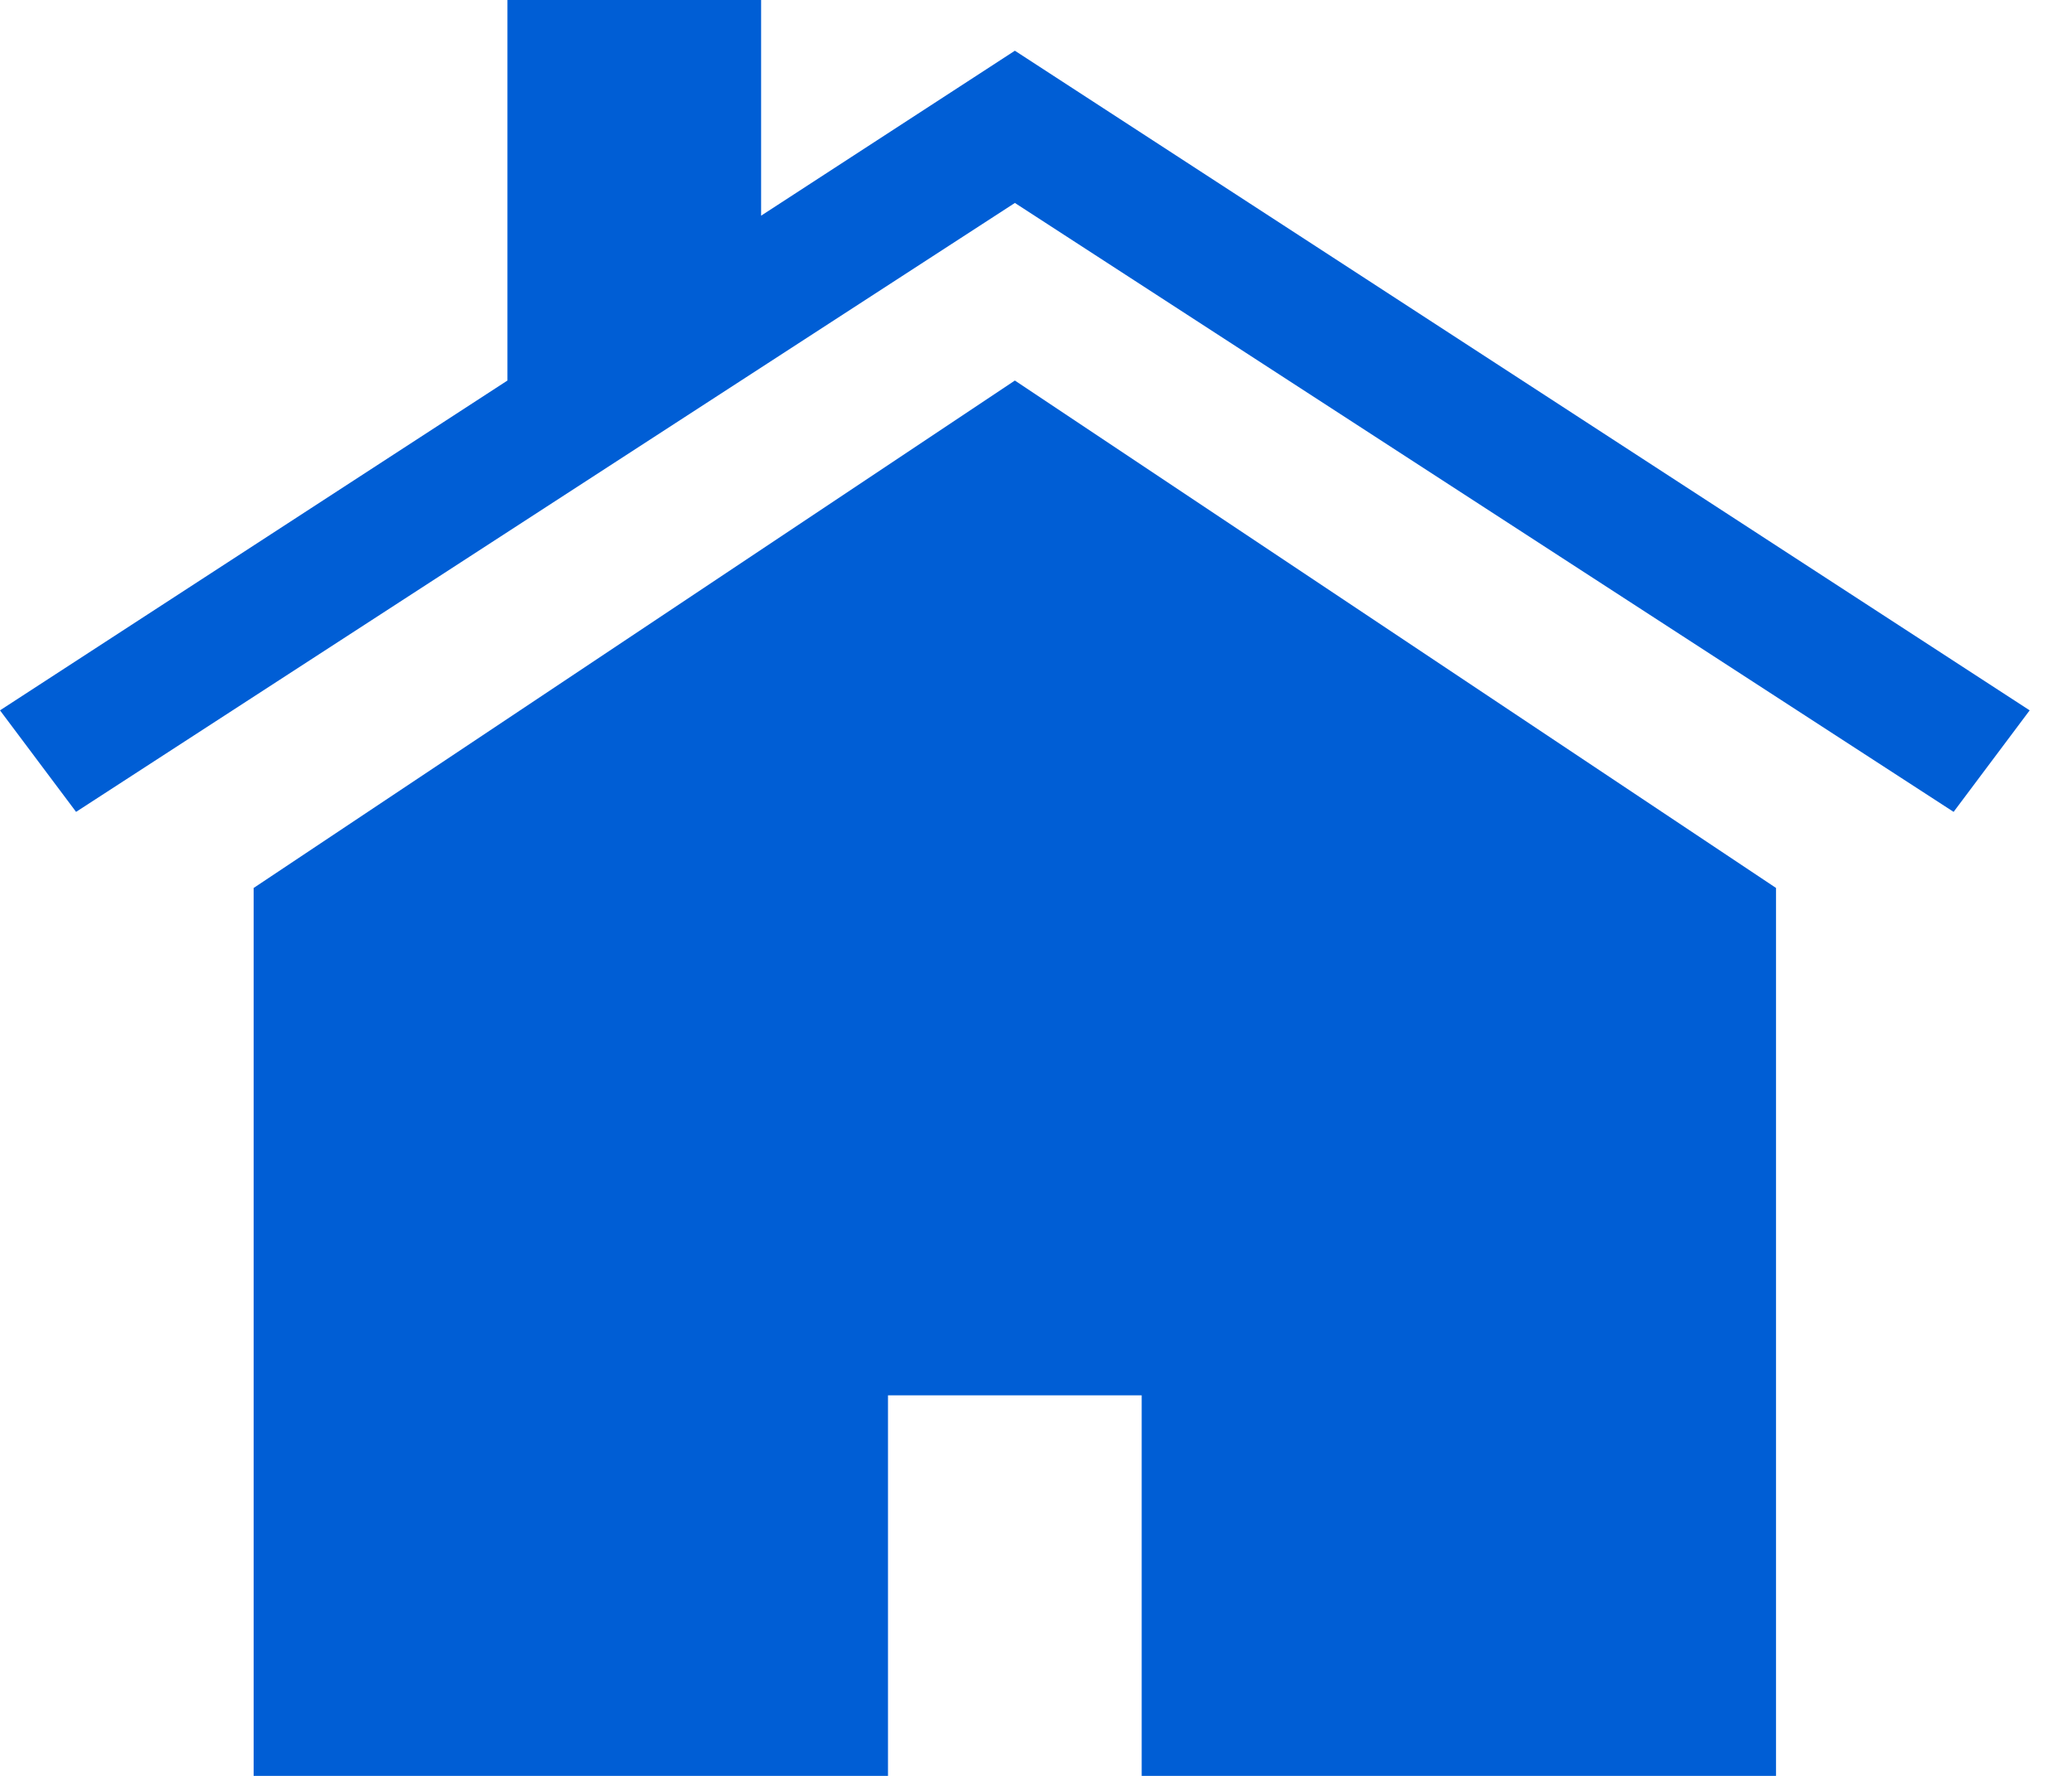 <svg width="21" height="18" viewBox="0 0 21 18" fill="none" xmlns="http://www.w3.org/2000/svg">
<path fill-rule="evenodd" clip-rule="evenodd" d="M7.714 2.186L10.286 0.514L20.571 7.2L19.8 8.229L10.286 2.057L0.771 8.229L0 7.2L5.143 3.857V0H7.714V2.186ZM2.571 9L10.286 3.857L18 9V18H11.571V14.143H9V18H2.571V9Z" fill="#005ED5"/>
</svg>
